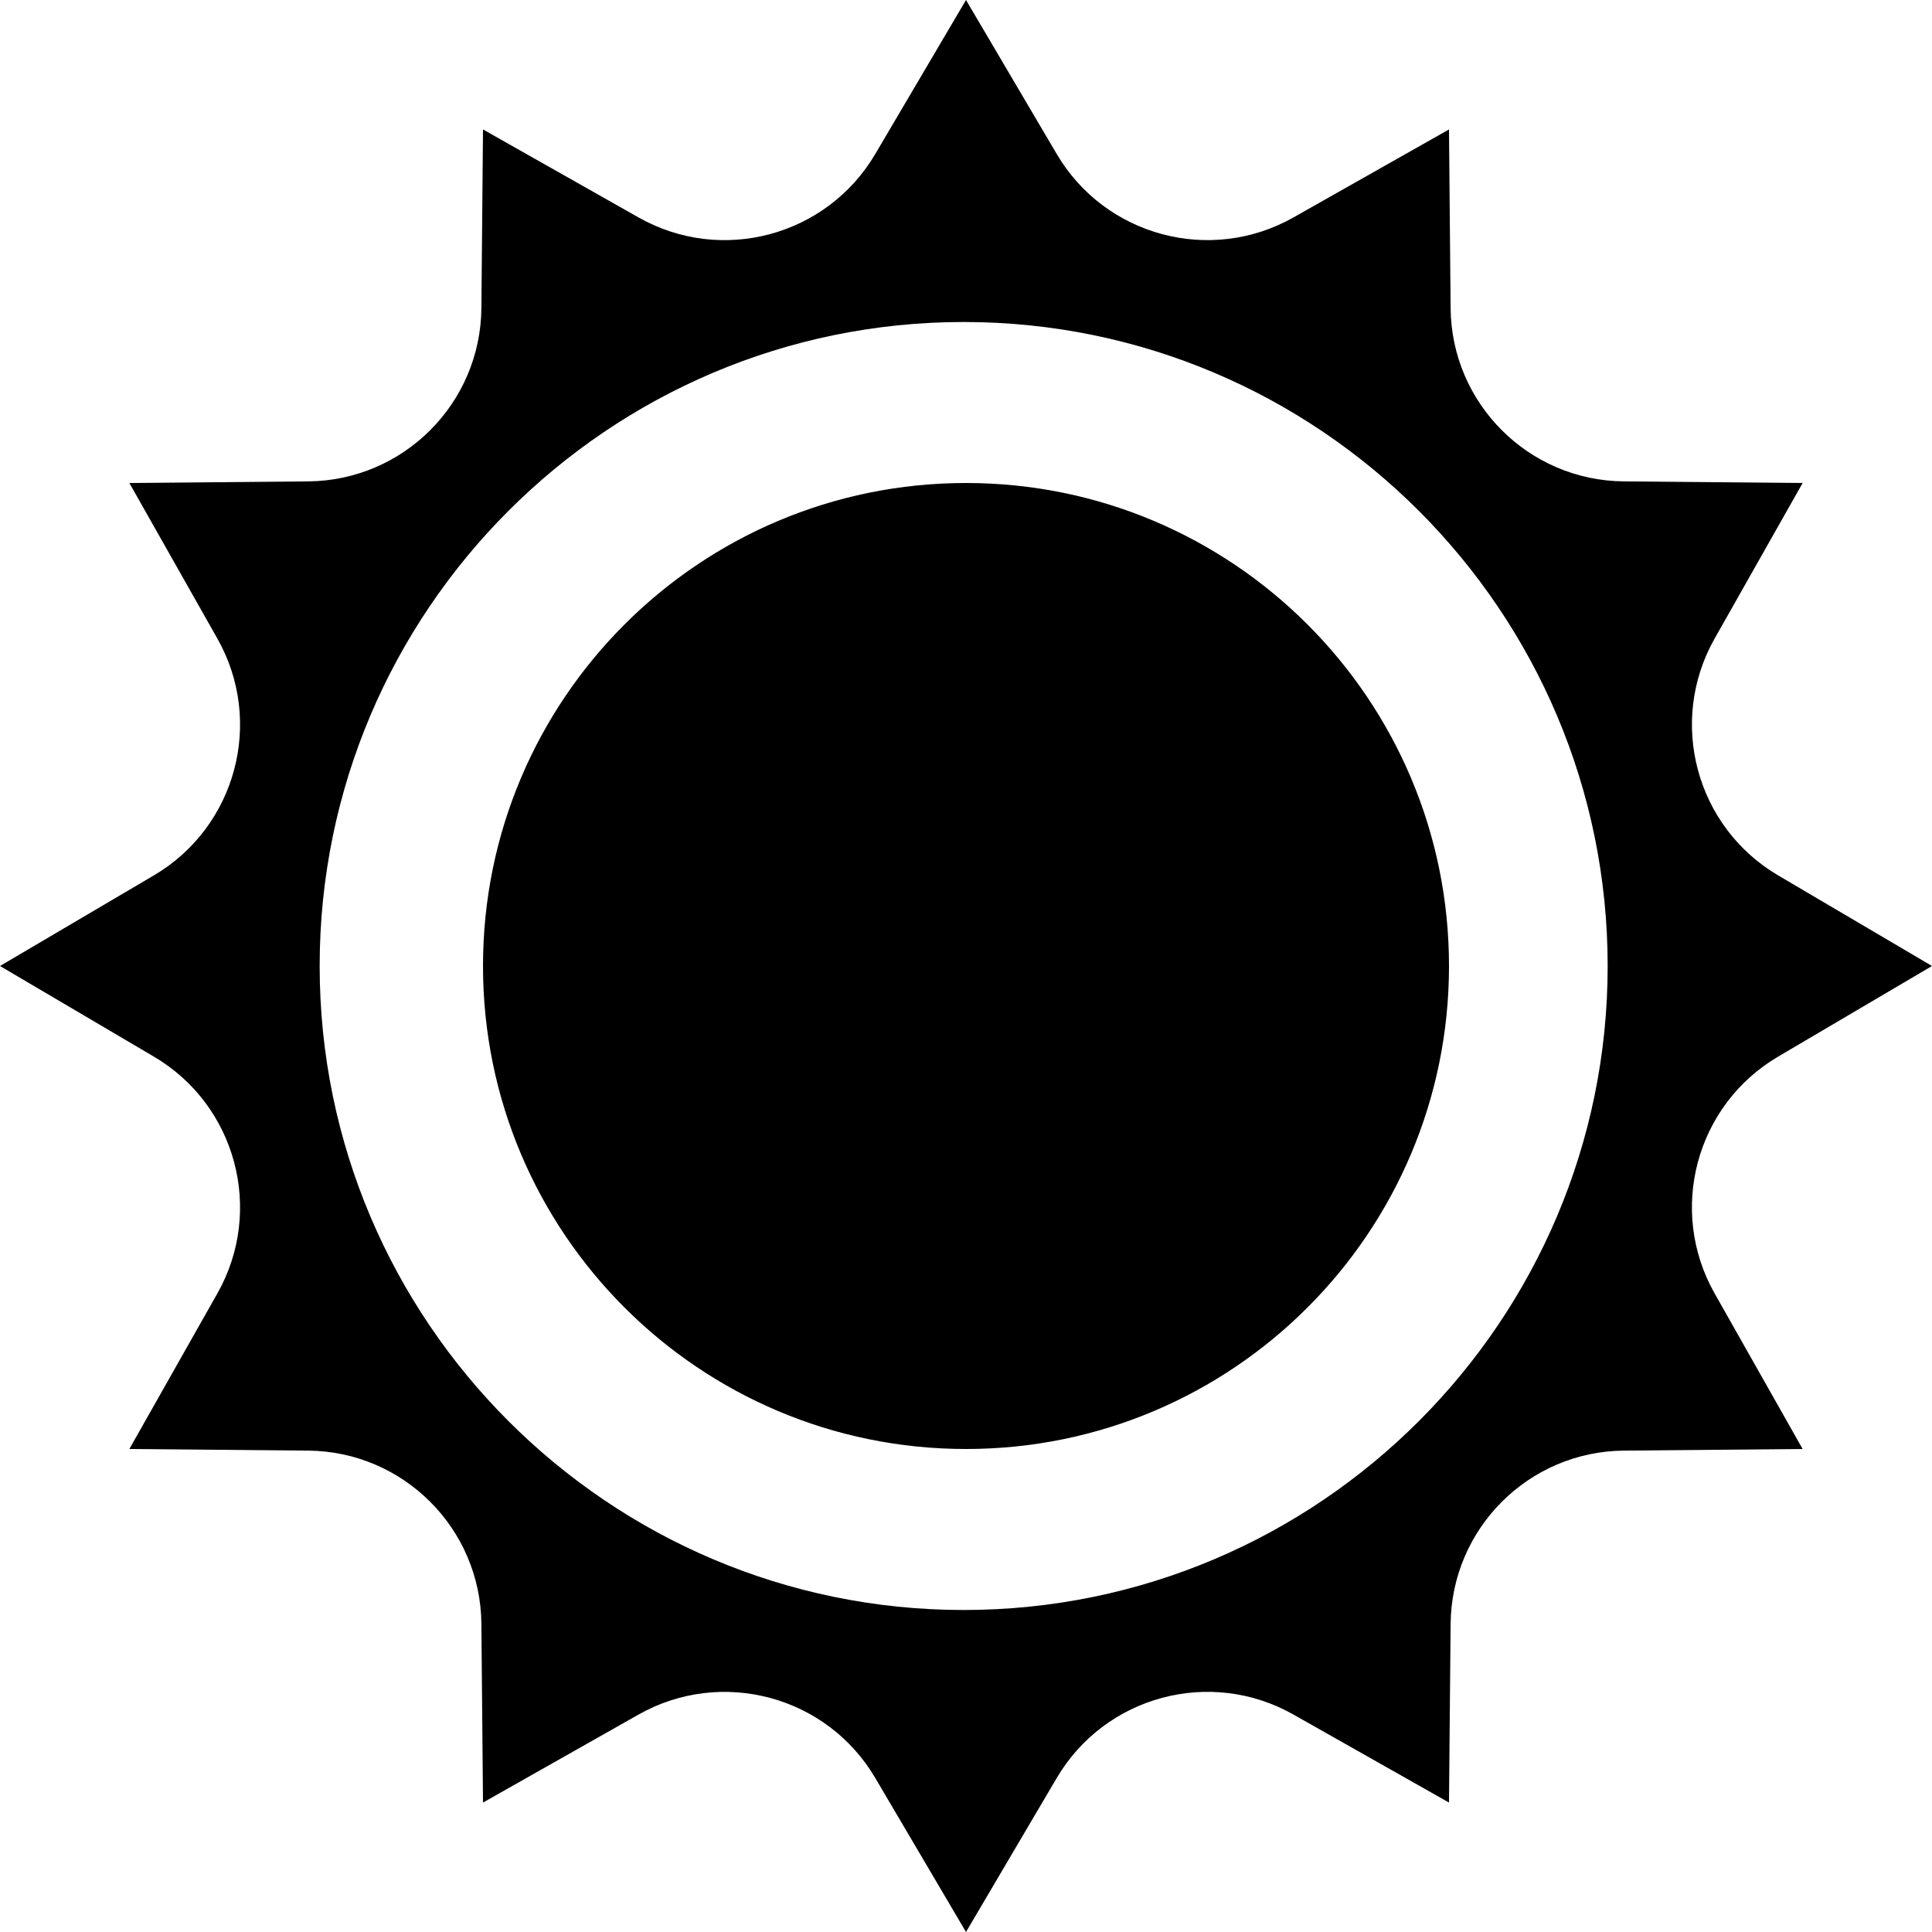 <svg width="24" height="24" viewBox="0 0 24 24" fill="none" xmlns="http://www.w3.org/2000/svg">
<path d="M22.088 13.126L24 12L22.088 10.874C21.067 10.272 20.716 8.964 21.3 7.932L22.393 6L20.173 5.98C18.988 5.97 18.03 5.012 18.02 3.827L18 1.608L16.068 2.701C15.037 3.284 13.728 2.934 13.127 1.913L12 0L10.873 1.913C10.271 2.934 8.963 3.285 7.932 2.701L6 1.608L5.98 3.827C5.97 5.012 5.012 5.97 3.827 5.98L1.607 6L2.7 7.932C3.284 8.964 2.933 10.272 1.912 10.874L0 12L1.912 13.126C2.933 13.728 3.284 15.036 2.7 16.068L1.607 18L3.827 18.02C5.012 18.03 5.97 18.988 5.98 20.173L6 22.392L7.932 21.299C8.963 20.716 10.272 21.066 10.873 22.087L12 24L13.127 22.087C13.729 21.066 15.037 20.715 16.068 21.299L18 22.392L18.02 20.173C18.031 18.988 18.989 18.03 20.173 18.02L22.393 18L21.3 16.068C20.716 15.037 21.066 13.728 22.088 13.126ZM11.971 20C7.56 20 3.971 16.411 3.971 12C3.971 7.589 7.559 4 11.971 4C16.383 4 19.971 7.589 19.971 12C19.971 16.411 16.382 20 11.971 20ZM18 12C18 15.313 15.313 18 12 18C8.687 18 6 15.313 6 12C6 8.687 8.687 6 12 6C15.313 6 18 8.687 18 12Z" fill="black"/>
</svg>
